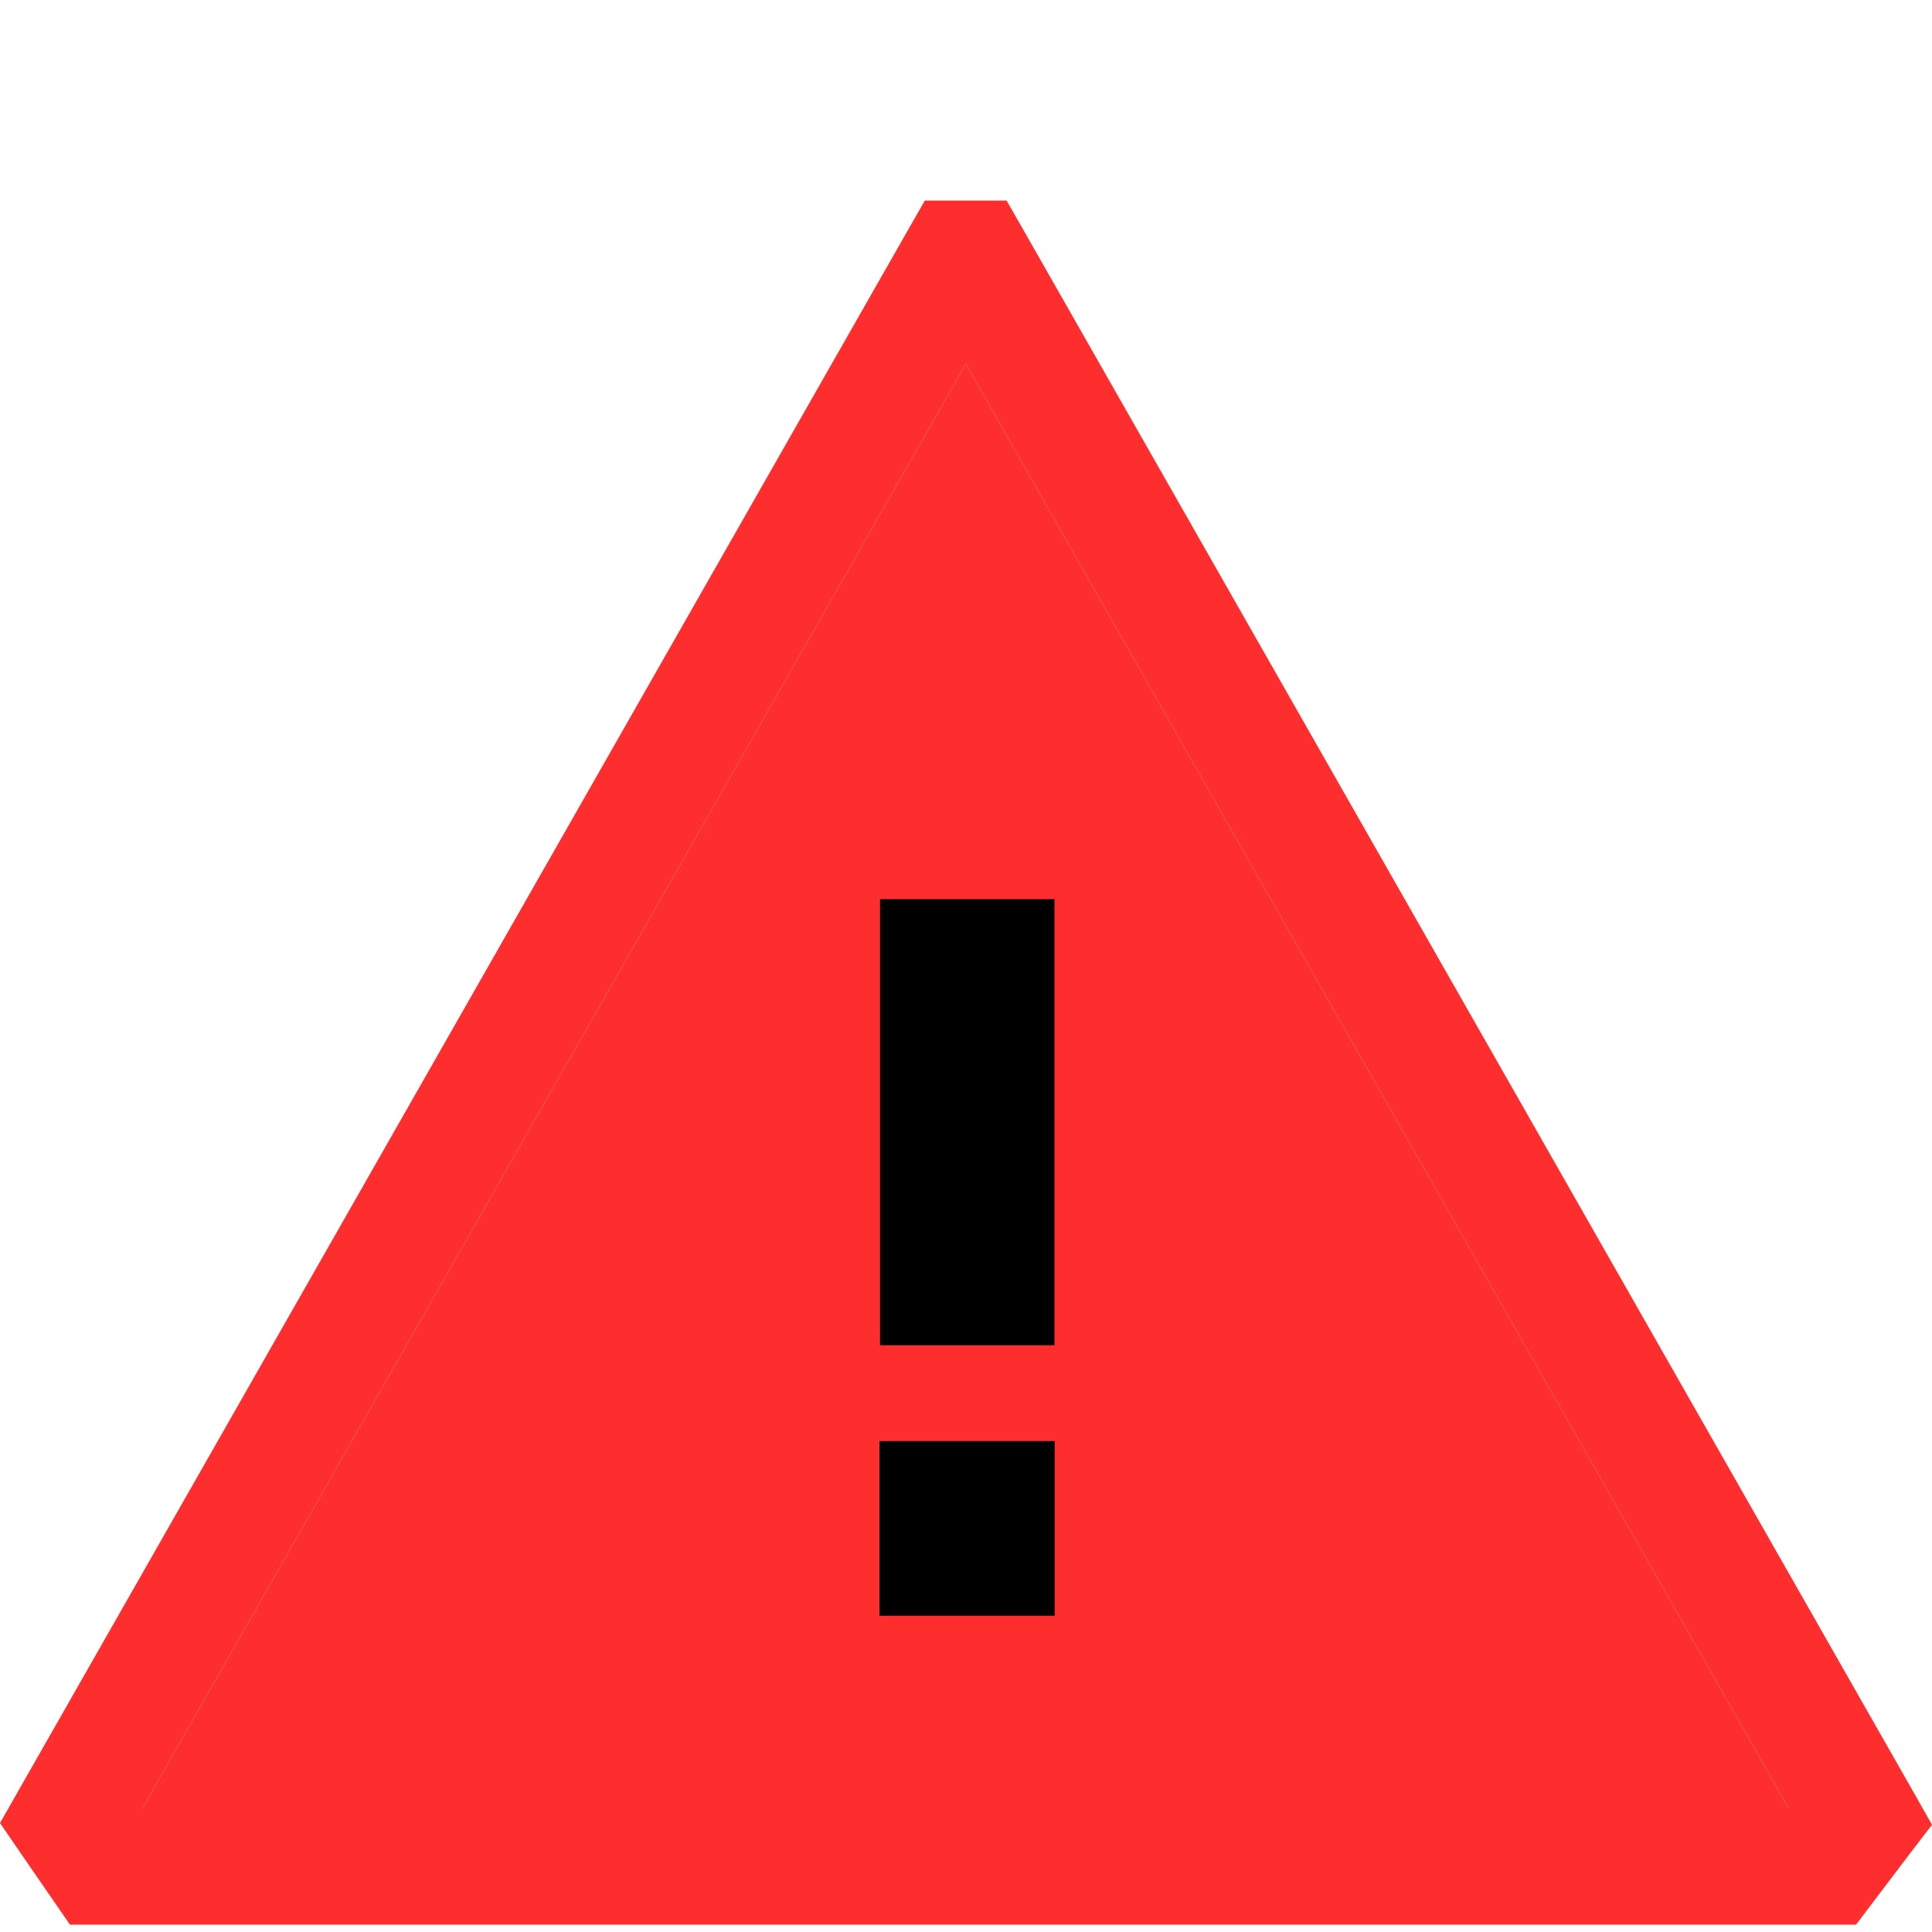 <svg width="10" height="10" viewBox="0 0 10 10" fill="none" xmlns="http://www.w3.org/2000/svg">
<path d="M5.21 1.038L5.297 1.19L9.902 9.272L10 9.445L9.879 9.603L9.697 9.843L9.607 9.962H0.362L0.107 9.592L0 9.436L4.7 1.19L4.787 1.038H5.21ZM0.737 9.36H9.258L4.999 1.883L0.737 9.36Z" fill="#FF2E2E"/>
<path d="M0.737 9.36H9.258L4.999 1.883L0.737 9.36Z" fill="#FF2E2E"/>
<path d="M5.458 4.654H4.555V6.963H5.458V4.654ZM5.459 8.363V7.459H4.552V8.363H5.459Z" fill="currentColor"/>
</svg>

